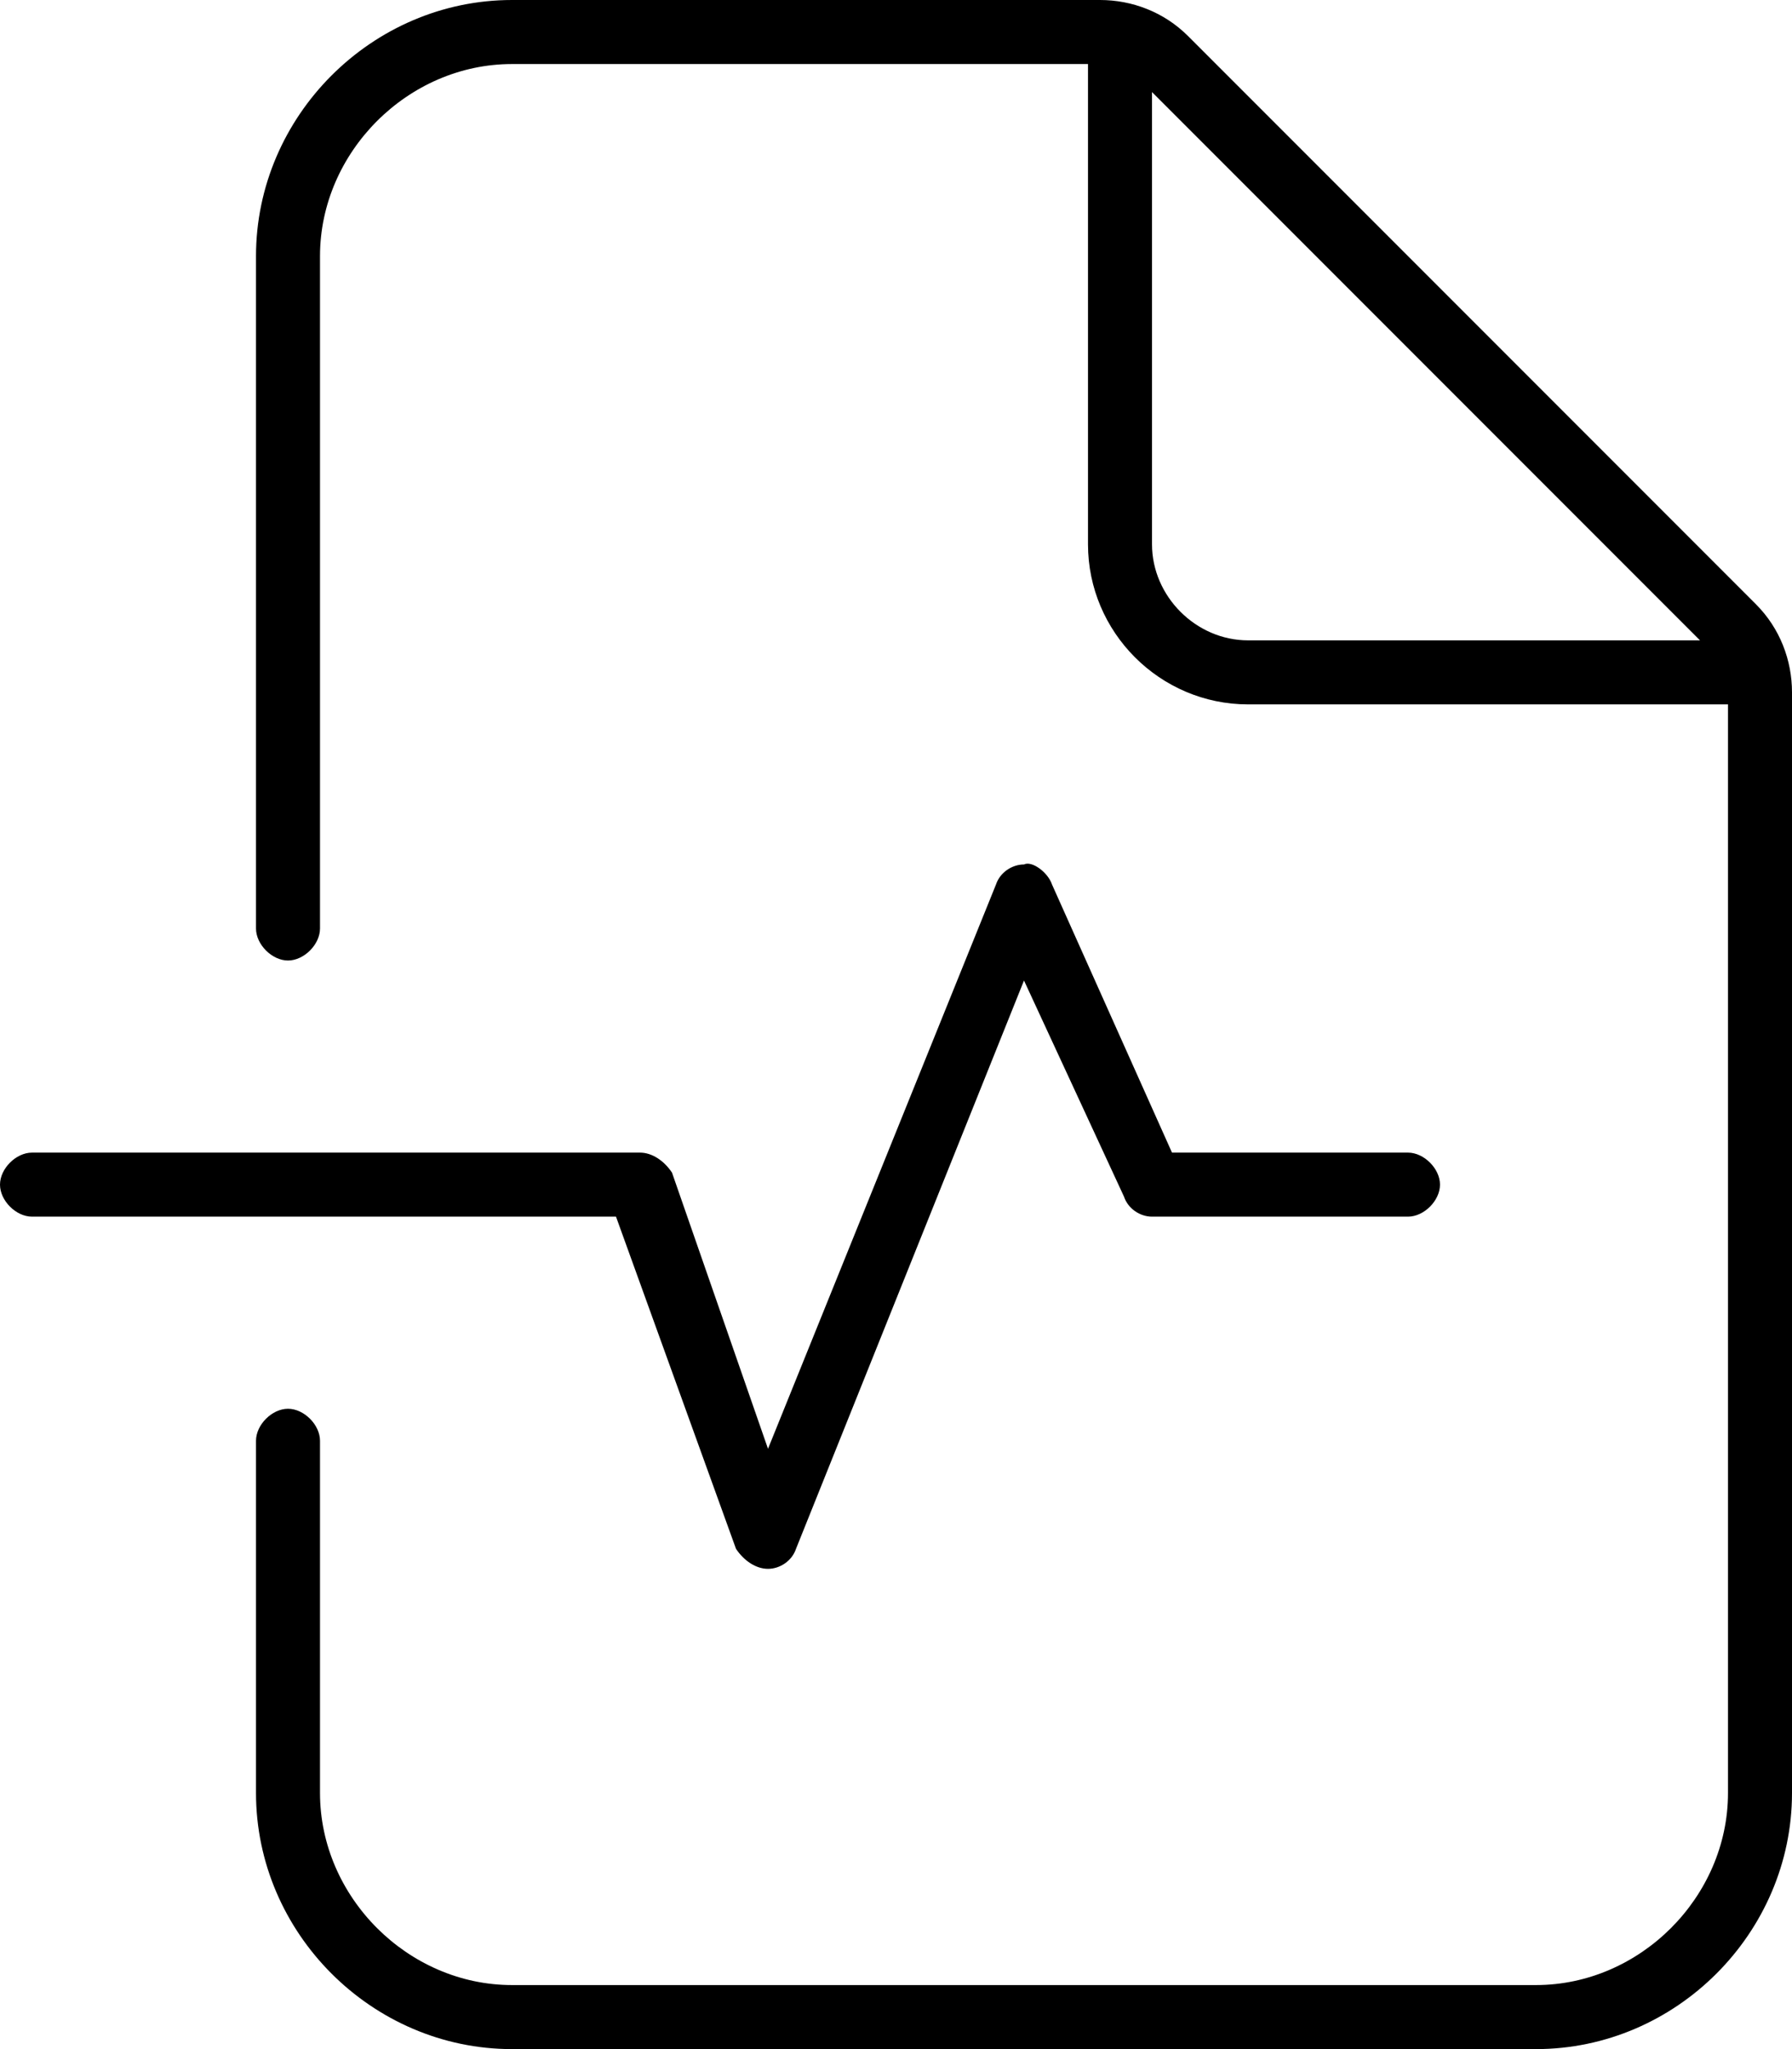 <svg xmlns="http://www.w3.org/2000/svg" viewBox="0 0 448 512"><!-- Font Awesome Pro 6.0.0-alpha1 by @fontawesome - https://fontawesome.com License - https://fontawesome.com/license (Commercial License) --><path d="M184 387C186 390 189 392 192 392H192C195 392 198 390 199 387L256 245L281 299C282 302 285 304 288 304H352C356 304 360 300 360 296S356 288 352 288H293L263 221C262 218 258 215 256 216C253 216 250 218 249 221L192 362L168 293C166 290 163 288 160 288H8C4 288 0 292 0 296S4 304 8 304H154L184 387ZM439 151L297 9C291 3 283 0 275 0H128C93 0 64 29 64 64V232C64 236 68 240 72 240S80 236 80 232V64C80 38 102 16 128 16H272V136C272 158 290 176 312 176H432V448C432 474 410 496 384 496H128C102 496 80 474 80 448V360C80 356 76 352 72 352S64 356 64 360V448C64 483 93 512 128 512H384C419 512 448 483 448 448V173C448 165 445 157 439 151ZM312 160C299 160 288 149 288 136V23L425 160H312Z"/></svg>